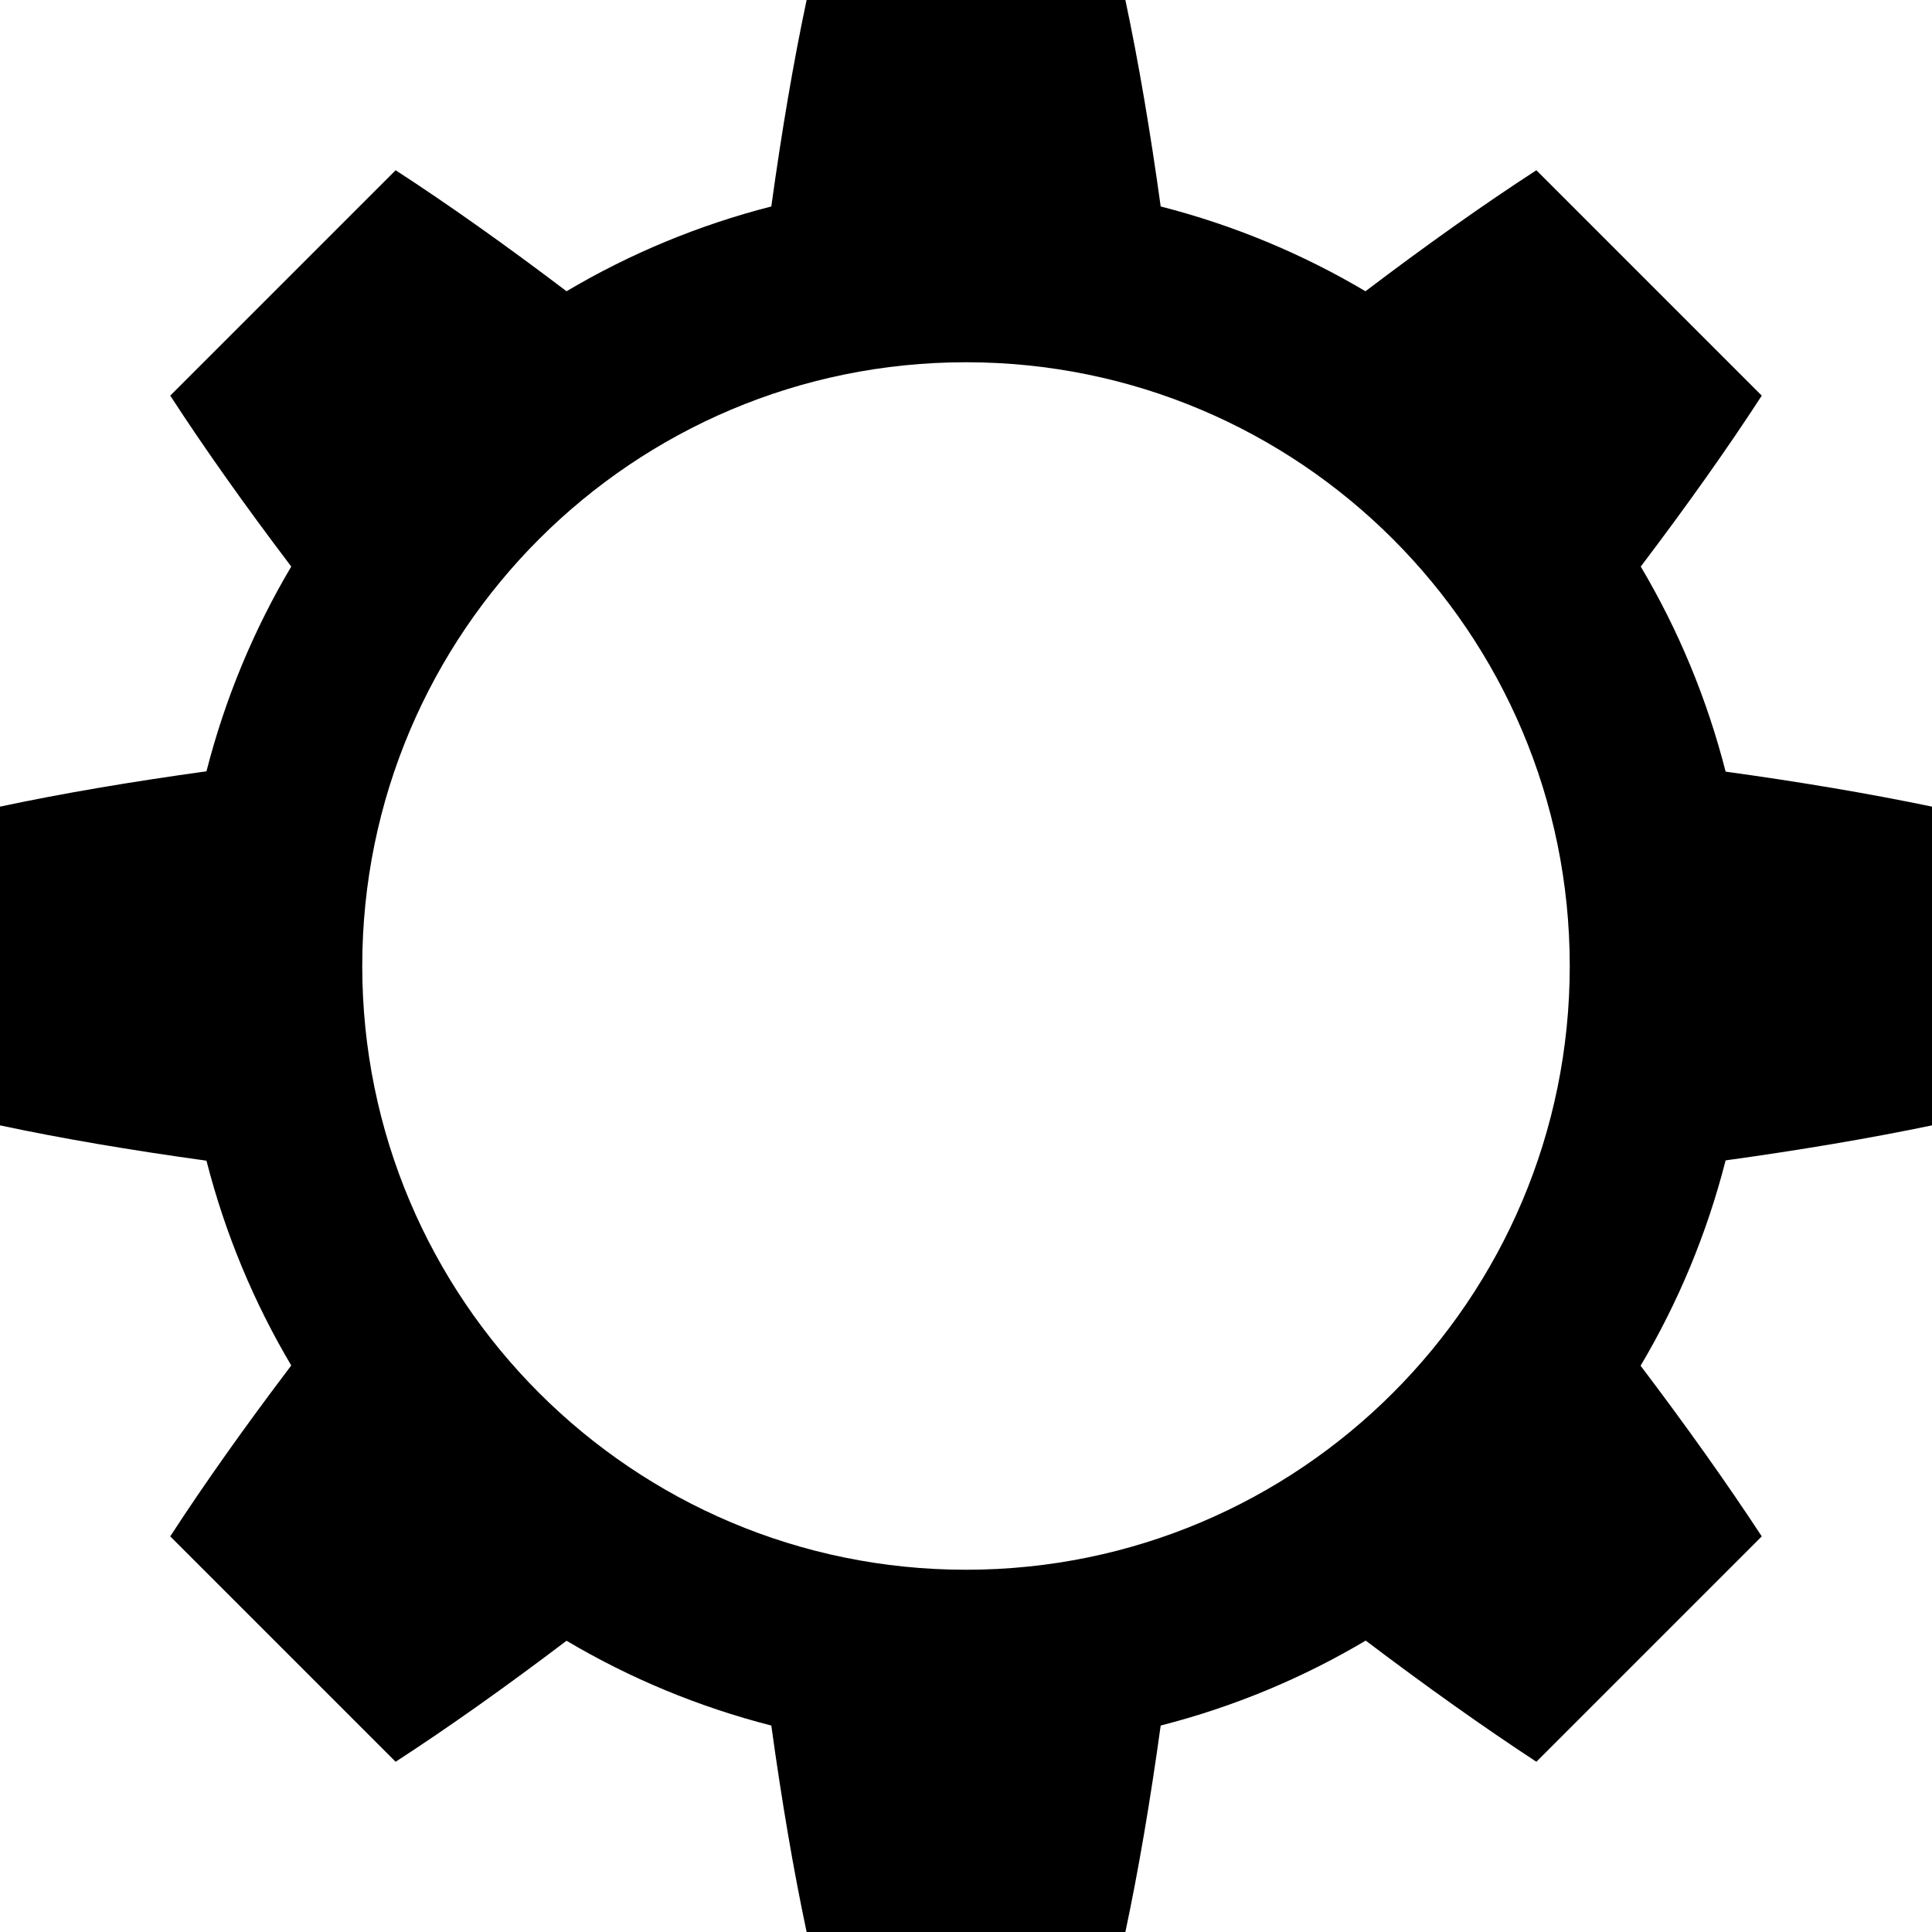 <?xml version="1.0" encoding="utf-8"?><!--Generator: Adobe Illustrator 16.0.0, SVG Export Plug-In . SVG Version: 6.00 Build 0)--><!DOCTYPE svg PUBLIC "-//W3C//DTD SVG 1.1//EN" "http://www.w3.org/Graphics/SVG/1.1/DTD/svg11.dtd"><svg version="1.1" id="cog22" xmlns="http://www.w3.org/2000/svg" xmlns:xlink="http://www.w3.org/1999/xlink" x="0px" y="0px" viewBox="0 0 96 96" enable-background="new 0 0 96 96" xml:space="preserve"><style>.spinning-cog4433 {
			animation: spinning-cog4433 1.3s infinite ease;
			transform-origin: 50% 50%;
			/* Ensures the cog rotates around its center */
		}

		@keyframes spinning-cog4433 {
			0% {
				transform: rotate(0deg);
			}

			100% {
				transform: rotate(360deg);
			}
		}</style><path class="spinning-cog4433" fill="currentColor" d="M96,55.919V40.081c-3.104-0.646-6.545-1.228-10.255-1.739c-0.927-3.629-2.353-7.049-4.217-10.189
	c2.281-3.012,4.307-5.865,6.013-8.494L76.342,8.459c-2.629,1.706-5.482,3.731-8.493,6.013c-3.138-1.861-6.552-3.286-10.175-4.213
	C57.157,6.517,56.571,3.065,55.919,0H40.081c-0.652,3.065-1.238,6.517-1.755,10.259c-3.623,0.927-7.037,2.352-10.175,4.213
	c-3.01-2.281-5.864-4.307-8.493-6.013L8.459,19.658c1.706,2.629,3.731,5.482,6.013,8.494c-1.861,3.137-3.286,6.551-4.213,10.174
	C6.517,38.843,3.065,39.429,0,40.081v15.838c3.065,0.653,6.517,1.238,10.259,1.755c0.927,3.623,2.352,7.037,4.213,10.175
	c-2.281,3.011-4.307,5.864-6.013,8.493l11.199,11.199c2.629-1.706,5.483-3.731,8.493-6.013c3.138,1.861,6.552,3.286,10.175,4.213
	c0.517,3.742,1.103,7.193,1.755,10.259h15.838c0.652-3.065,1.238-6.517,1.755-10.259c3.628-0.928,7.047-2.355,10.188-4.221
	c2.985,2.261,5.829,4.282,8.48,6.021l11.199-11.199c-1.738-2.651-3.76-5.495-6.021-8.48c1.867-3.145,3.297-6.568,4.225-10.203
	C89.455,57.146,92.896,56.565,96,55.919z M48,78c-16.568,0-30-13.432-30-30s13.432-30,30-30s30,13.432,30,30S64.568,78,48,78z"/></svg>